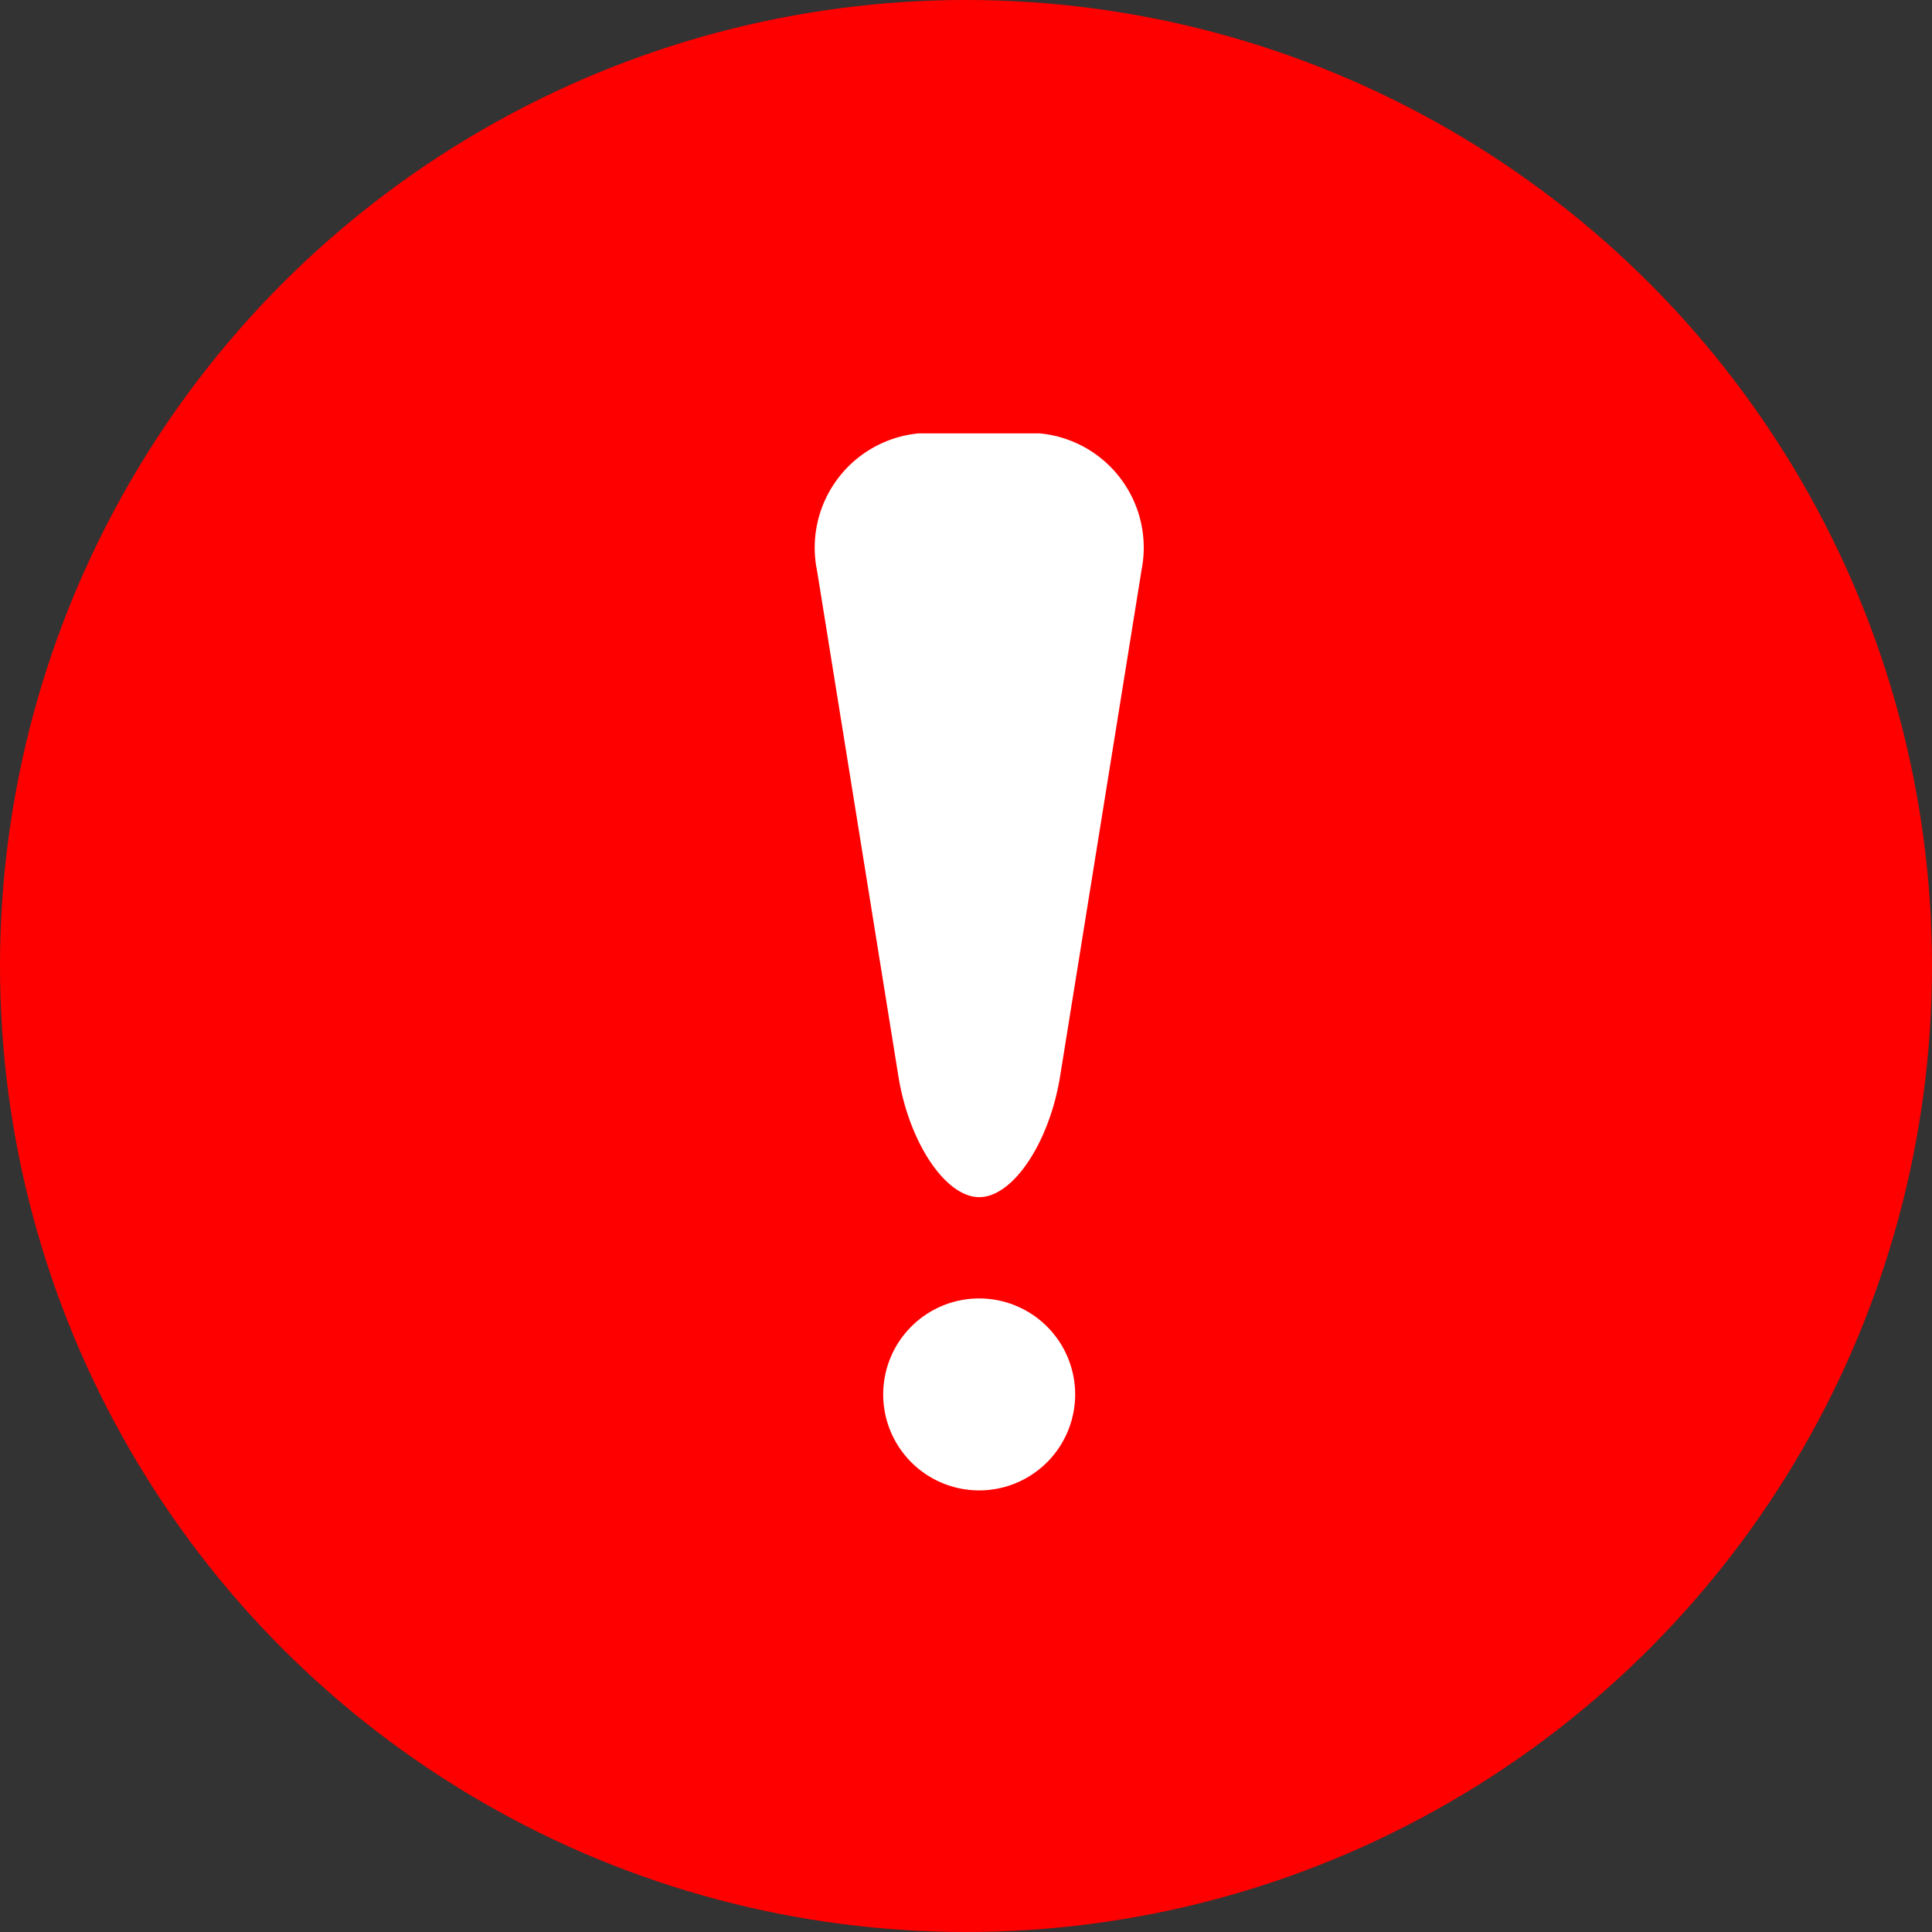<svg xmlns="http://www.w3.org/2000/svg" width="28" height="28" viewBox="0 0 28 28">
  <rect x="0" y="0" width="28" height="28" fill="#333333" stroke="none"/>
  <g id="alert" transform="translate(-1222 -879)">
    <circle id="a" cx="14" cy="14" r="14" transform="translate(1222 879)" fill="red"/>
    <path id="a-2" data-name="a" d="M77.192,84.6a1.391,1.391,0,1,1,1.39-1.39A1.391,1.391,0,0,1,77.192,84.6Zm2.35-13.325-1.181,7.341c-.159.954-.683,1.734-1.169,1.734s-1.01-.78-1.169-1.734l-1.181-7.341a1.664,1.664,0,0,1,1.469-1.994H78.07A1.663,1.663,0,0,1,79.542,71.271Z" transform="translate(1159 816)" fill="#fff"/>
  </g>
</svg>
